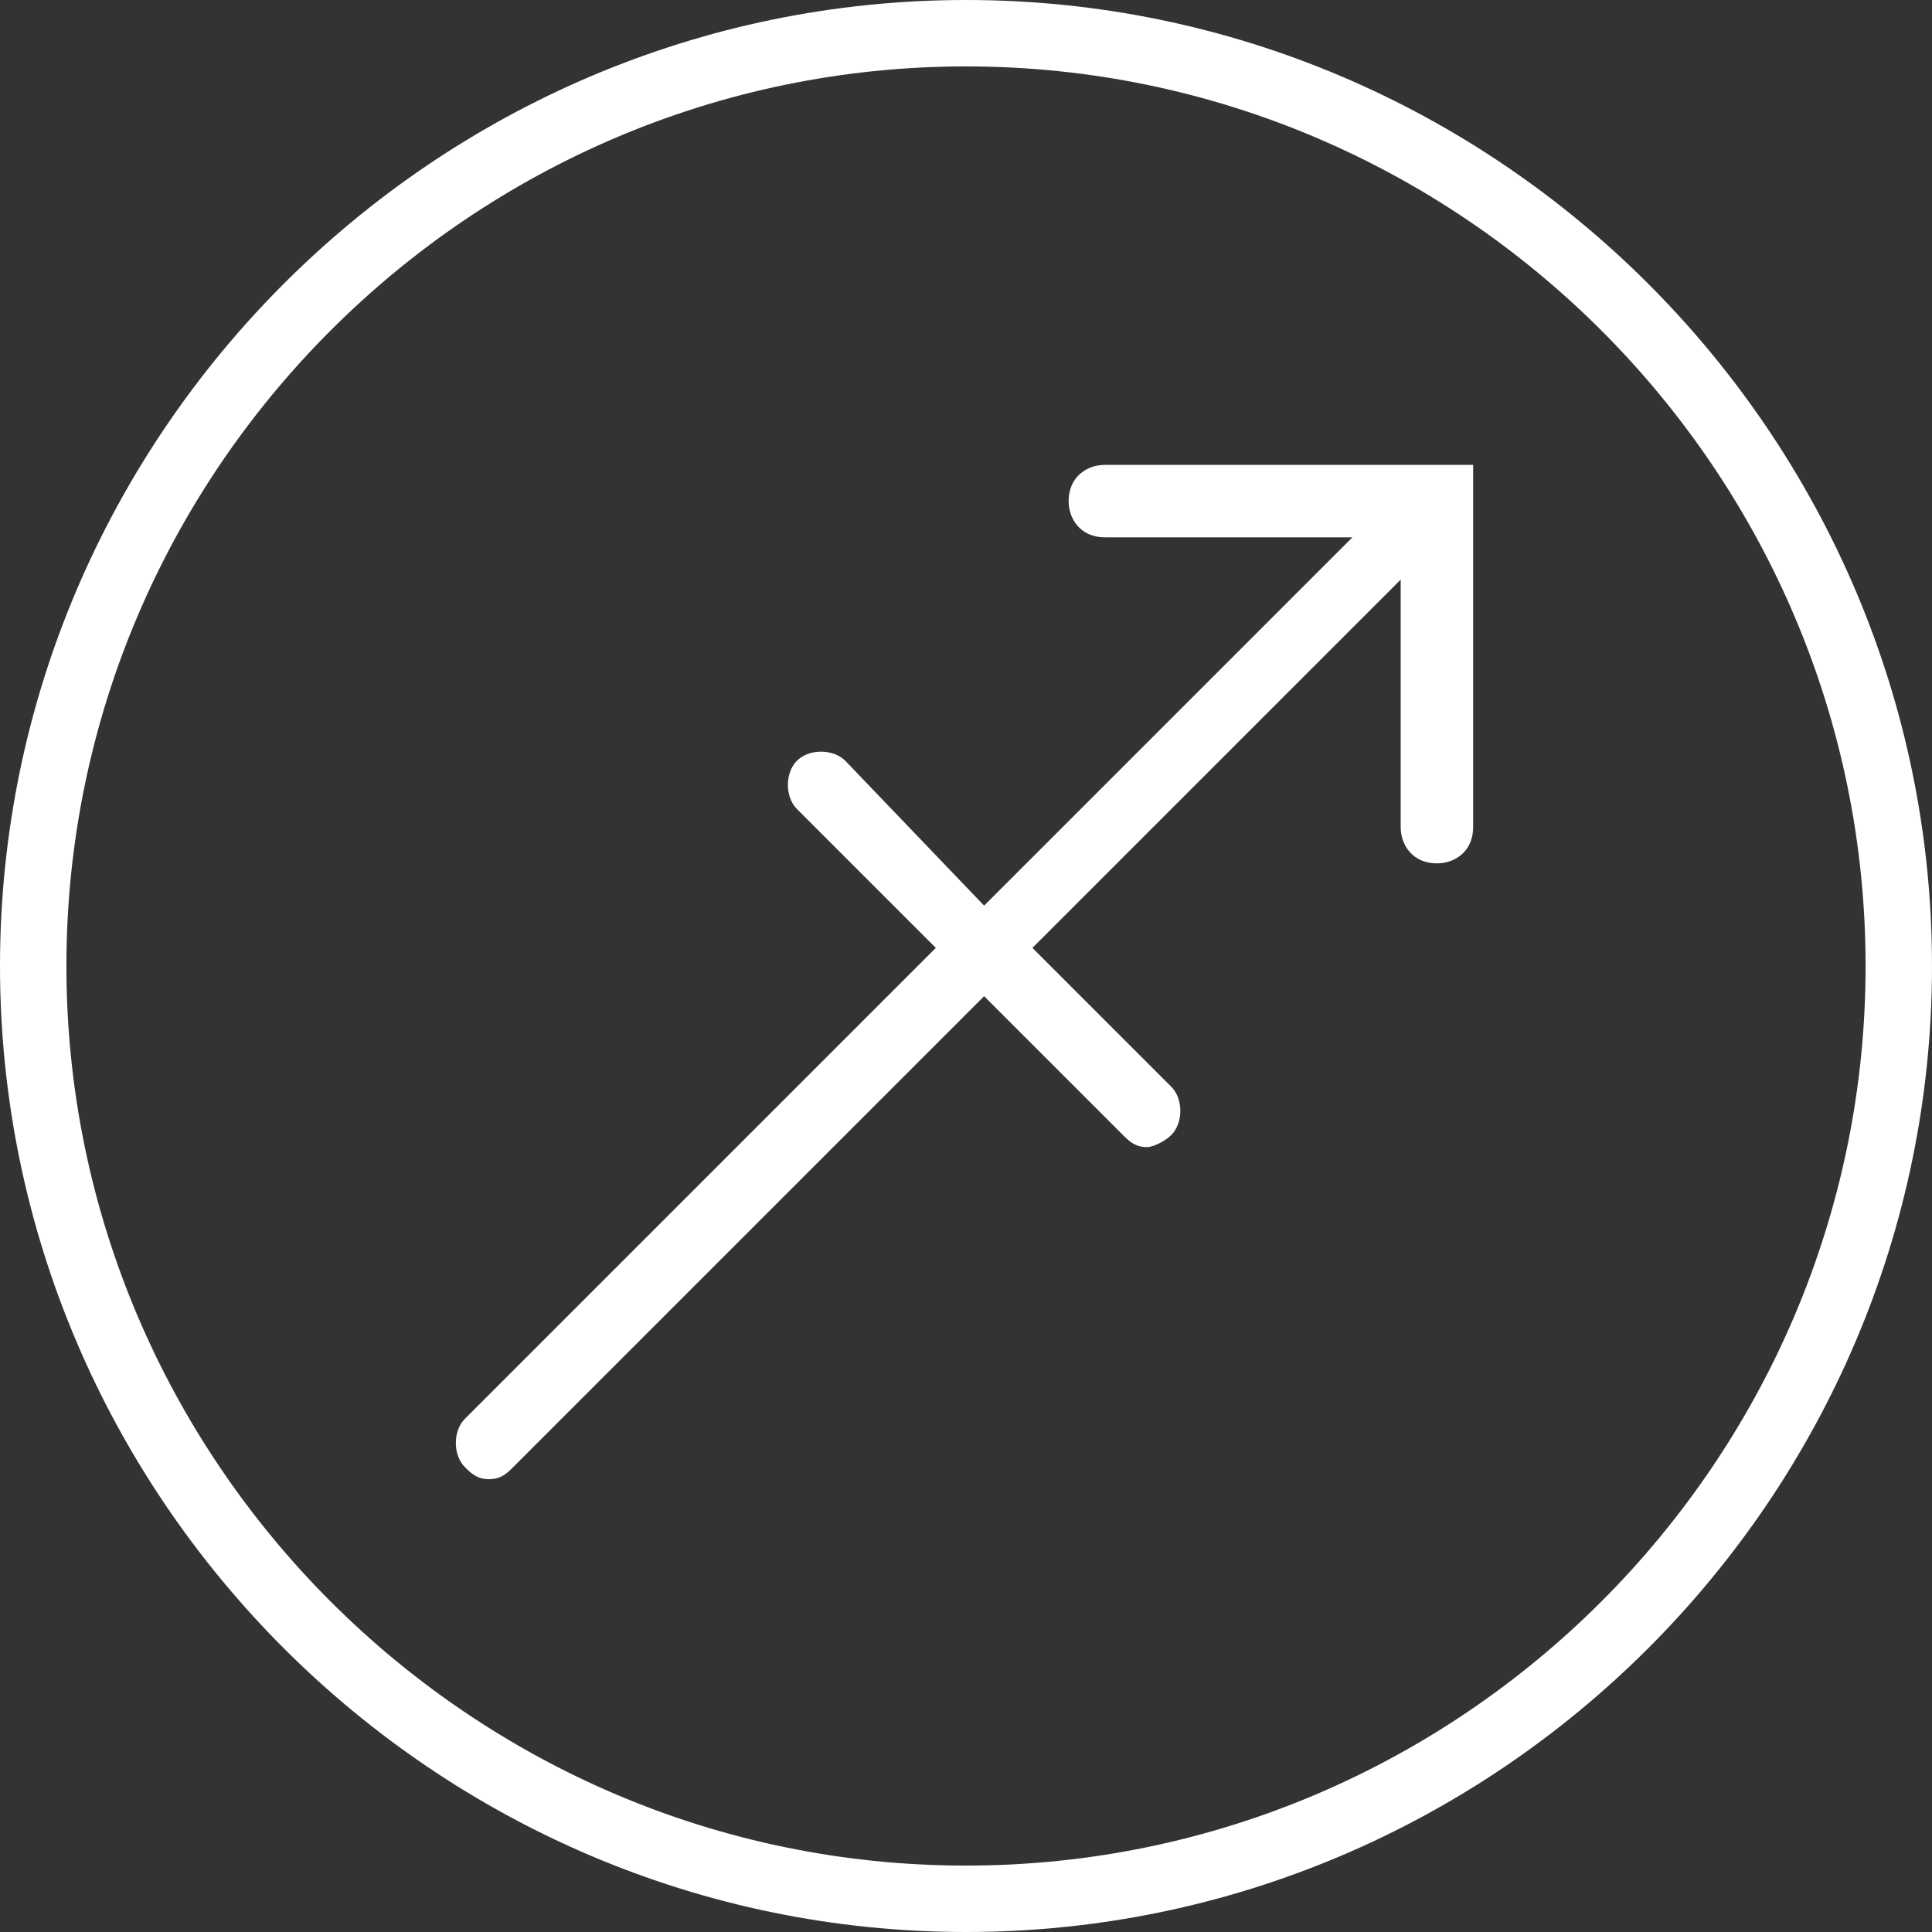 <svg xmlns="http://www.w3.org/2000/svg" id="sagitarius" viewBox="0 0 32 32">
	<rect x="0" y="0" width="32" height="32" fill="#333333" stroke="none"/>
	<style>
		.st0{fill:#fff}
	</style>
	<path d="M16 0C7.2 0 0 7.2 0 16s7.2 16 16 16 16-7.2 16-16S24.8 0 16 0zm0 30.9C7.8 30.9 1.1 24.2 1.1 16S7.8 1.1 16 1.1 30.9 7.8 30.9 16 24.2 30.9 16 30.9z" class="st0"/>
	<path d="M18.3 7.7c-.3 0-.6.2-.6.6 0 .3.2.6.6.6h4.1L16.3 15 14 12.6c-.2-.2-.6-.2-.8 0-.2.2-.2.6 0 .8l2.3 2.3-7.8 7.8c-.2.2-.2.6 0 .8.1.1.2.2.4.2s.3-.1.4-.2l7.8-7.8 2.3 2.3c.1.1.2.2.4.2.1 0 .3-.1.4-.2.2-.2.2-.6 0-.8l-2.3-2.3 6.1-6.1v4.1c0 .3.2.6.6.6.3 0 .6-.2.6-.6v-6h-6.1z" class="st0"/>
</svg>